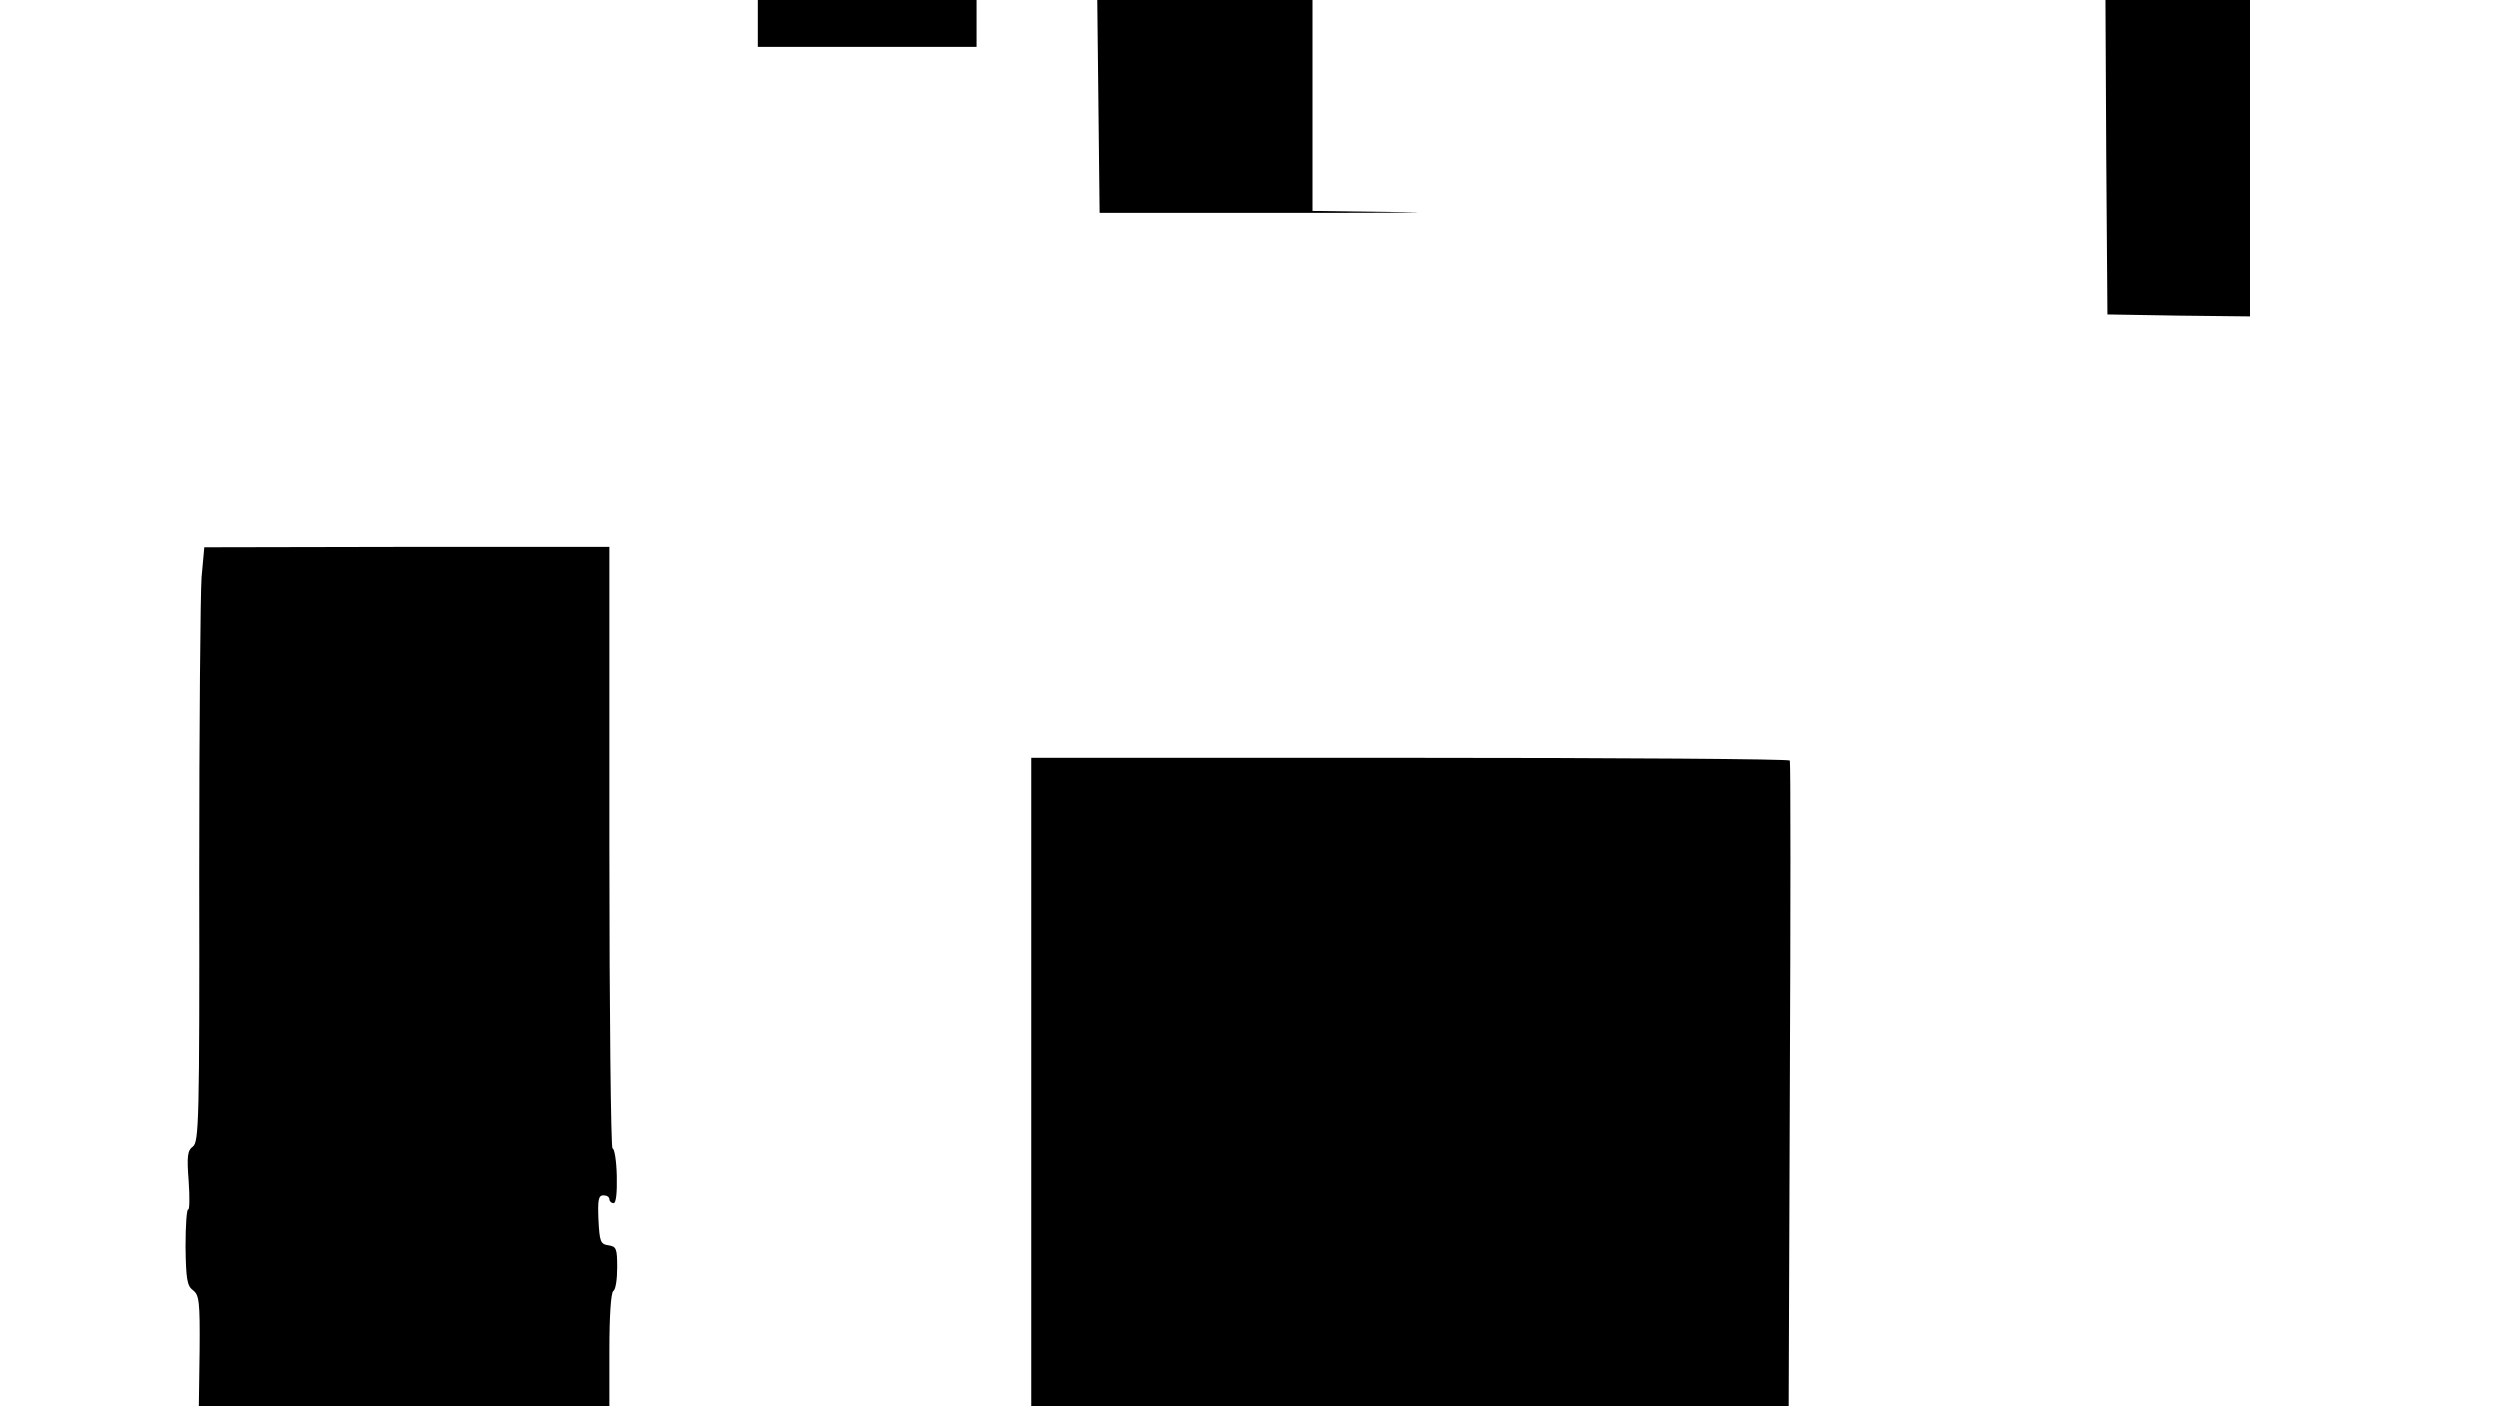 <?xml version="1.0" standalone="no"?>
<!DOCTYPE svg PUBLIC "-//W3C//DTD SVG 20010904//EN"
 "http://www.w3.org/TR/2001/REC-SVG-20010904/DTD/svg10.dtd">
<svg version="1.0" xmlns="http://www.w3.org/2000/svg"
 width="640pt" height="360pt" viewBox="0 0 640 360"
 preserveAspectRatio="xMidYMid meet">
<g transform="translate(0,360) scale(0.1,-0.1)"
fill="#000000" stroke="none">
<path d="M1940 3540 l0 -60 280 0 280 0 0 60 0 60 -280 0 -280 0 0 -60z"/>
<path d="M2812 3328 l3 -273 495 0 c272 0 395 1 273 2 l-223 3 0 270 0 270
-275 0 -276 0 3 -272z"/>
<path d="M5392 3198 l3 -403 183 -3 182 -2 0 405 0 405 -185 0 -185 0 2 -402z"/>
<path d="M516 2122 c-3 -42 -6 -385 -6 -761 1 -629 -1 -684 -16 -696 -14 -10
-16 -24 -11 -89 3 -42 2 -74 -1 -72 -4 2 -7 -40 -7 -95 1 -83 4 -101 19 -112
16 -12 18 -29 17 -155 l-2 -142 526 0 525 0 0 144 c0 86 4 147 10 151 6 3 10
30 10 60 0 48 -2 54 -22 57 -21 3 -23 9 -26 66 -2 51 0 62 13 62 8 0 15 -4 15
-10 0 -5 5 -10 11 -10 6 0 9 26 8 70 -1 39 -6 70 -11 70 -4 0 -8 347 -8 770
l0 770 -519 0 -518 -1 -7 -77z"/>
<path d="M2640 830 l0 -830 970 0 969 0 3 823 c2 452 2 825 0 830 -2 4 -439 7
-973 7 l-969 0 0 -830z"/>
</g>
</svg>
